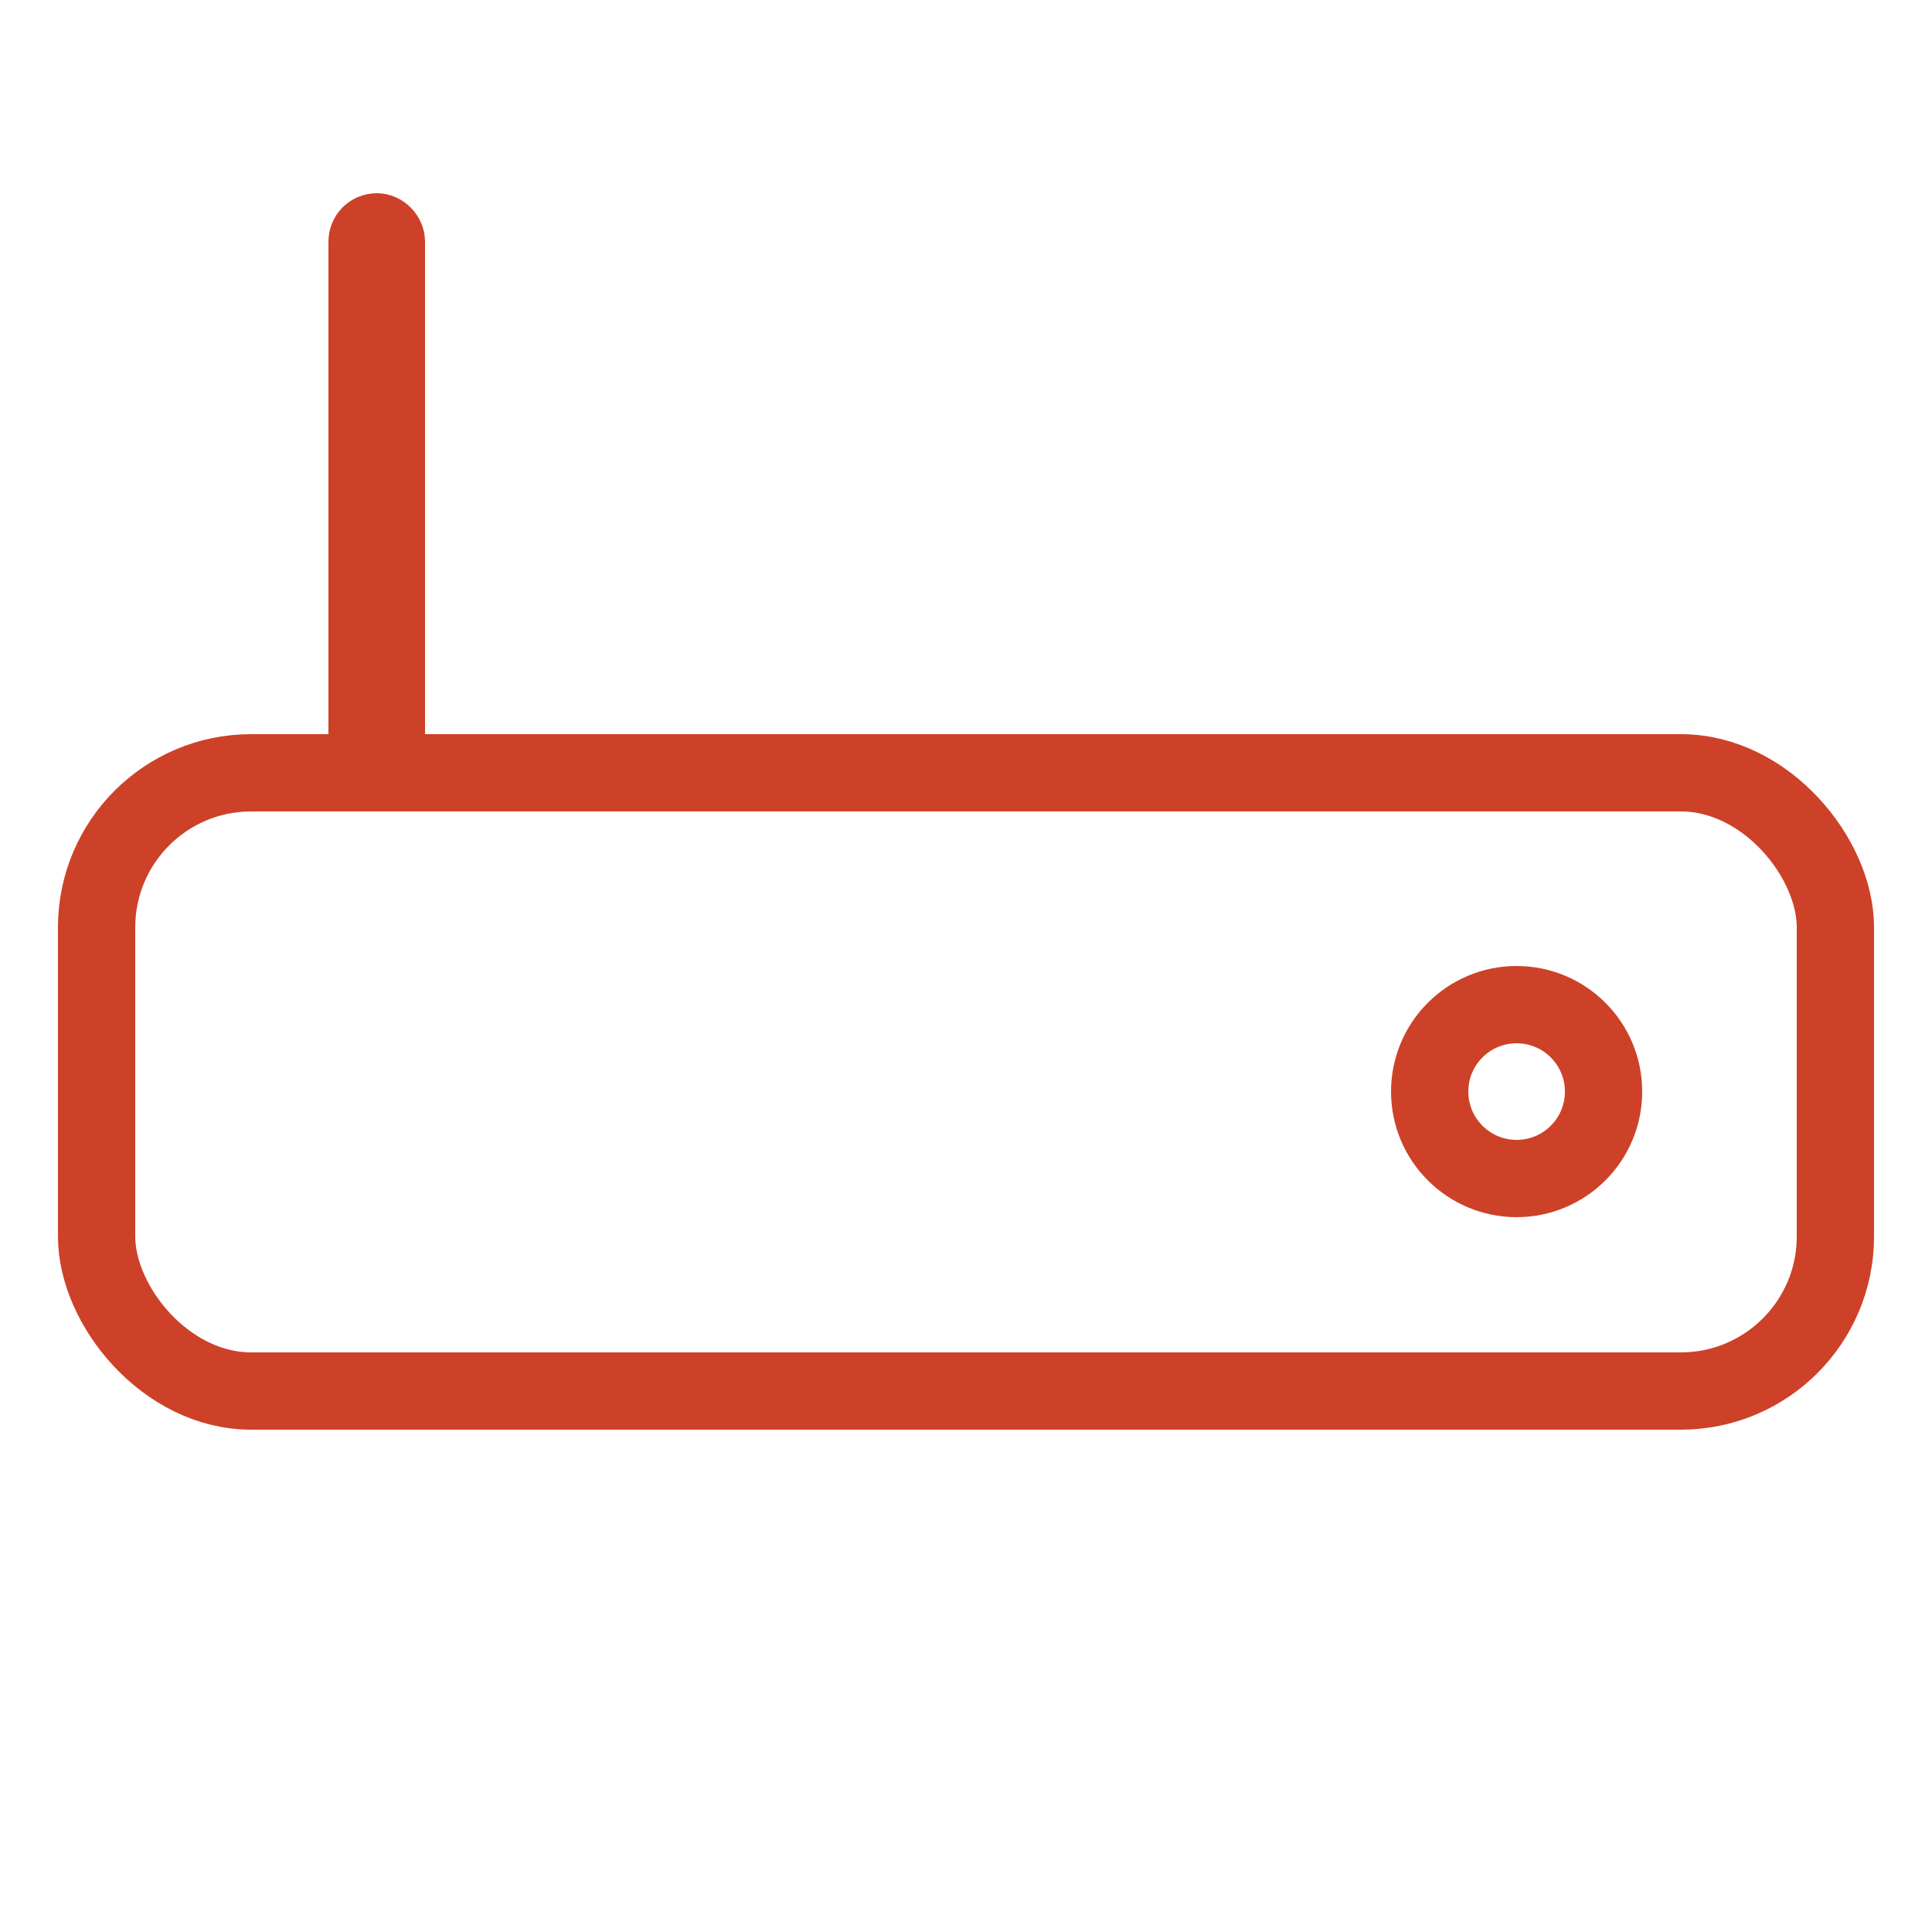 <?xml version="1.0" encoding="UTF-8"?>
<!DOCTYPE svg PUBLIC "-//W3C//DTD SVG 1.1//EN" "http://www.w3.org/Graphics/SVG/1.1/DTD/svg11.dtd">
<svg version="1.1" xmlns="http://www.w3.org/2000/svg" xmlns:xlink="http://www.w3.org/1999/xlink" width="100" height="100"  xml:space="preserve">
	<g id="generic_gateway">
	    <rect id="antenna" stroke="#CD4128" stroke-width="4" fill="none" x="19" y="12" width="1" height="28" rx="0.5" />
	    <rect id="box" stroke="#CD4128" stroke-width="4" fill="none" x="5" y="40" width="90" height="32" rx="8" />
	    <circle id="oval" stroke="#CD4128" stroke-width="4" fill="none" cx="78.5" cy="56.5" r="4.5" />
	</g>
</svg>
